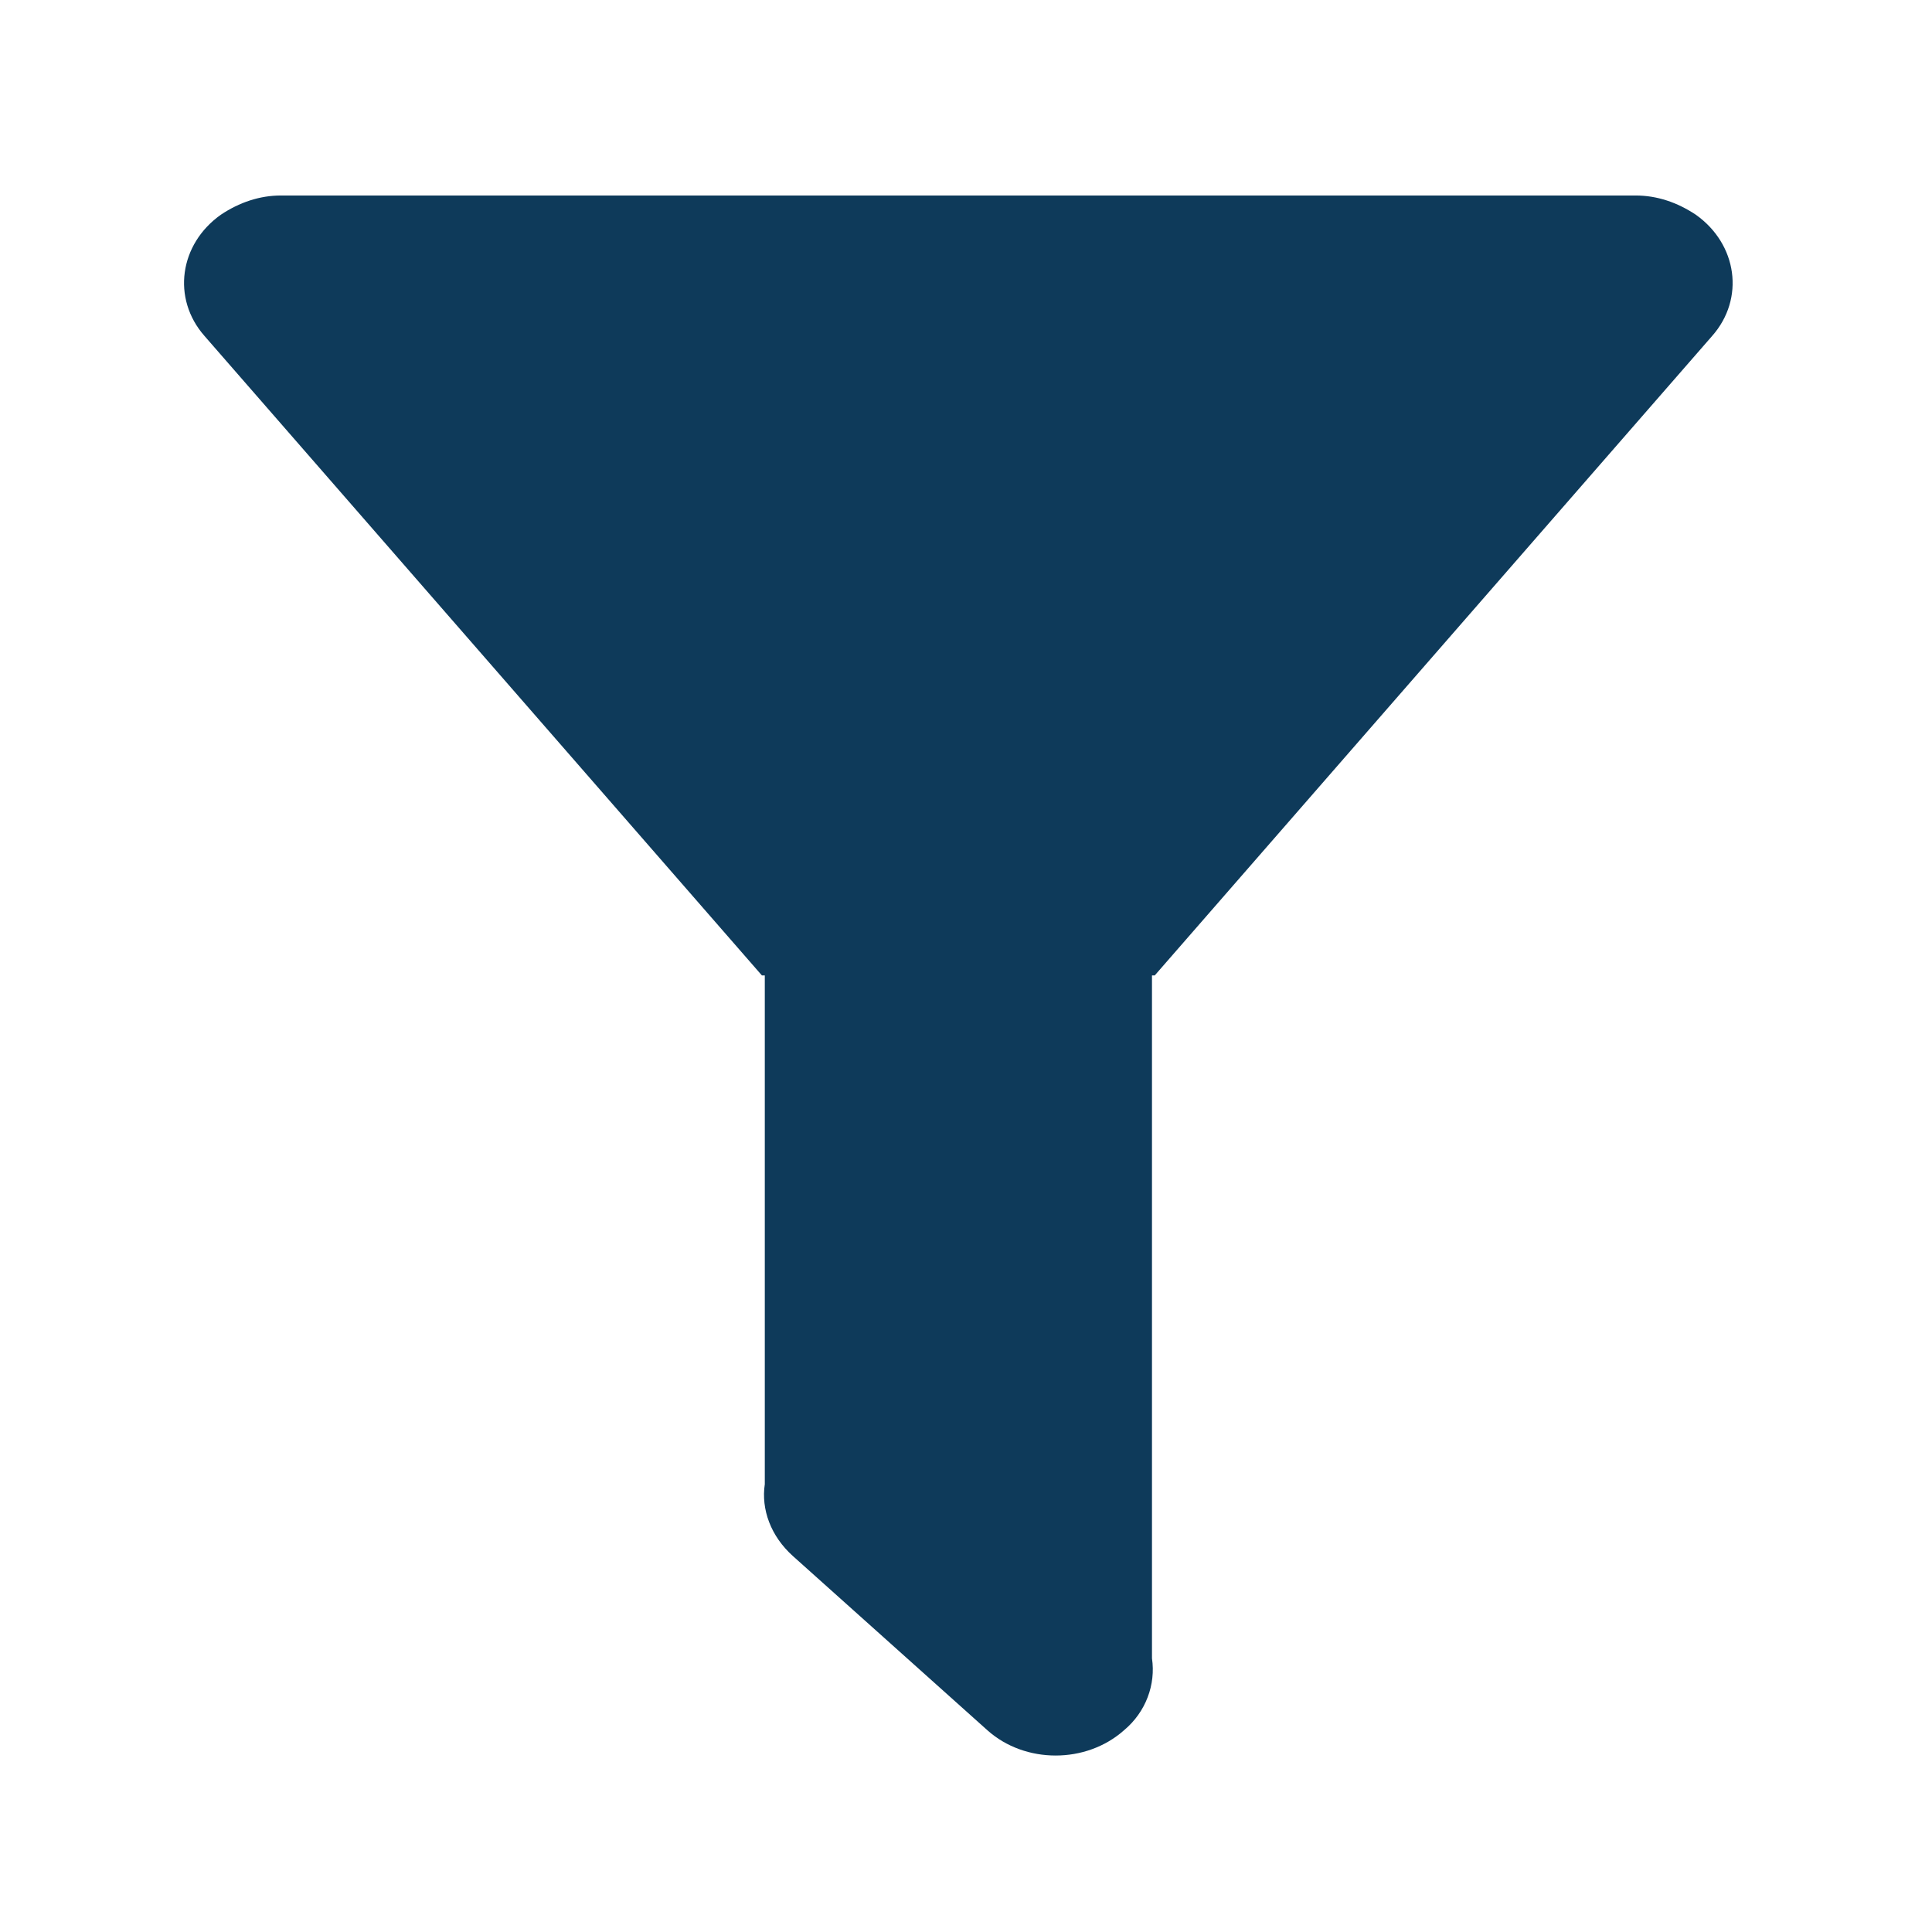 <?xml version="1.0" encoding="utf-8"?>
<svg version="1.1" id="Layer_1" xmlns="http://www.w3.org/2000/svg" x="0px" y="0px"
     width="42px" height="42px" viewBox="0 0 42 42" enable-background="new 0 0 42 42" xml:space="preserve">
<path fill="#0E3A5A" d="M25.043,21.205v14.846c0.084,0.563-0.128,1.164-0.61,1.565c-0.822,0.73-2.148,0.73-2.966,0l-4.229-3.788
	c-0.484-0.434-0.694-1.018-0.612-1.563V21.205h-0.063L4.446,7.304C3.73,6.491,3.898,5.305,4.804,4.666
	C5.203,4.4,5.645,4.25,6.106,4.25l0,0h29.451l0,0c0.466,0,0.904,0.15,1.306,0.416c0.906,0.64,1.074,1.827,0.357,2.638L25.103,21.205
	H25.043z"/>
</svg>
